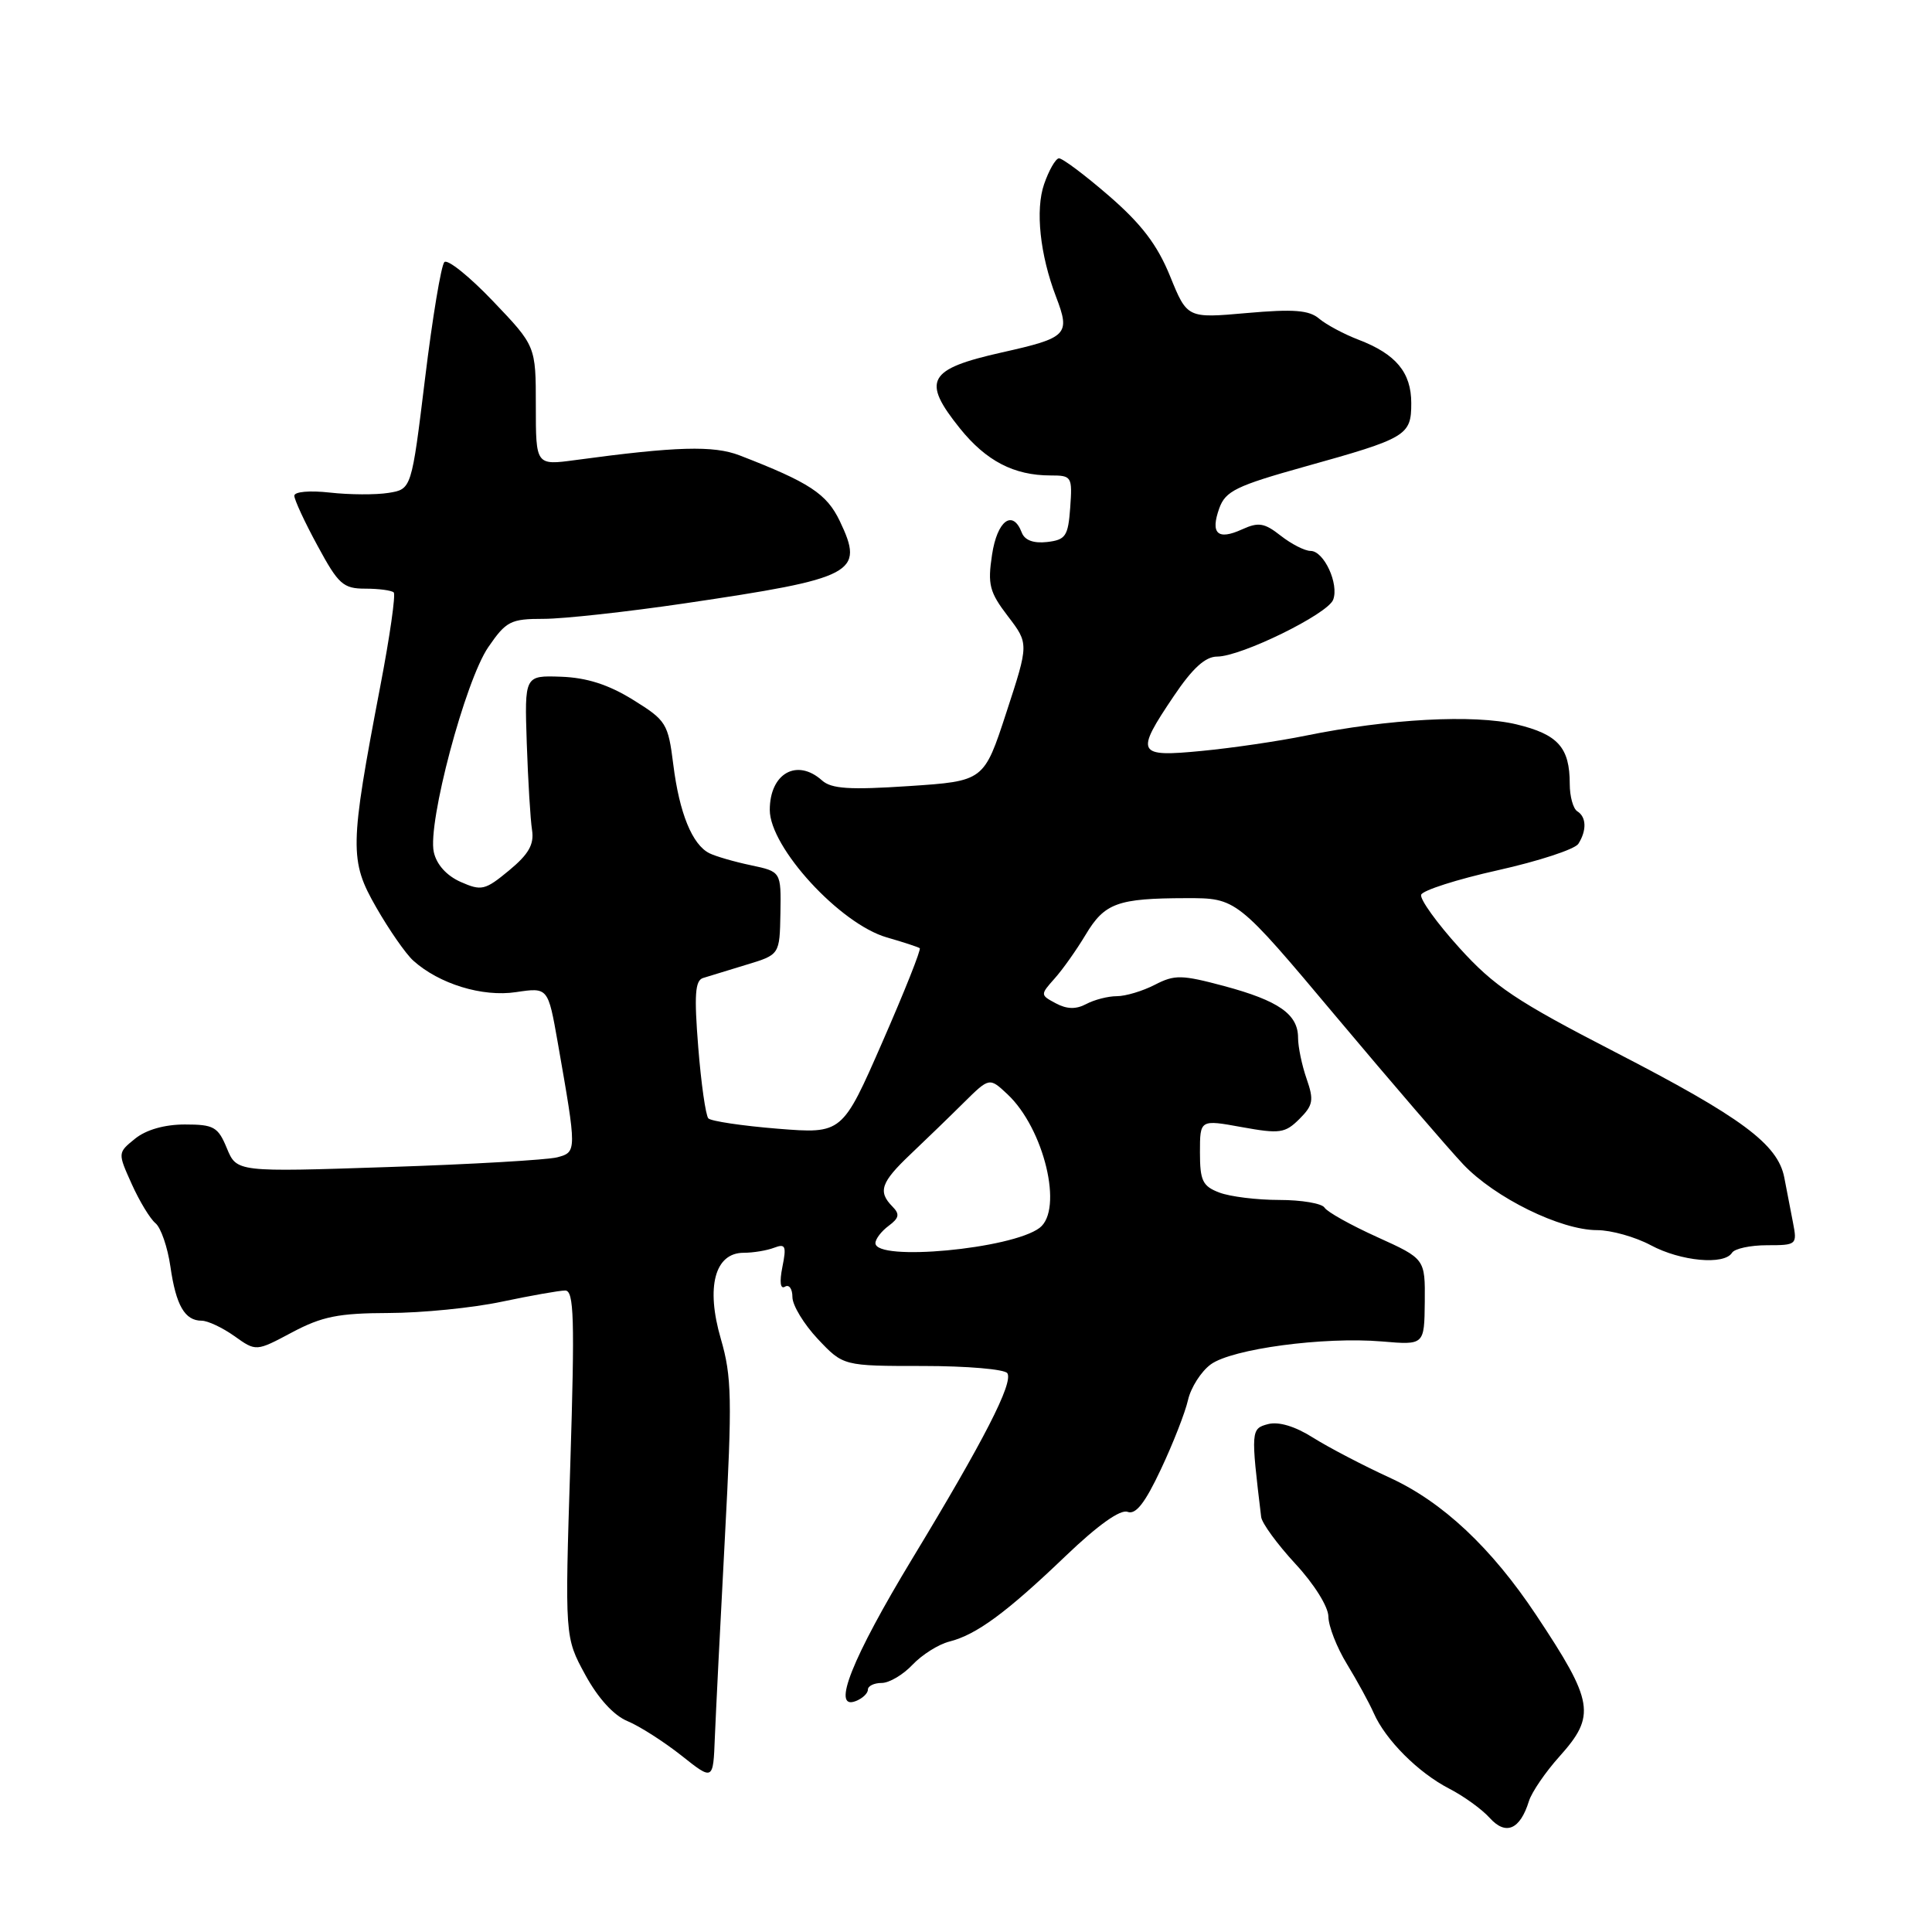 <?xml version="1.0" encoding="UTF-8" standalone="no"?>
<!DOCTYPE svg PUBLIC "-//W3C//DTD SVG 1.1//EN" "http://www.w3.org/Graphics/SVG/1.1/DTD/svg11.dtd" >
<svg xmlns="http://www.w3.org/2000/svg" xmlns:xlink="http://www.w3.org/1999/xlink" version="1.1" viewBox="0 0 256 256">
 <g >
 <path fill="currentColor"
d=" M 202.59 238.66 C 202.96 237.47 204.78 234.81 206.63 232.75 C 211.50 227.32 211.21 225.52 203.55 214.00 C 197.62 205.08 191.13 198.99 184.12 195.79 C 180.62 194.18 176.06 191.80 173.99 190.50 C 171.61 188.99 169.43 188.34 168.03 188.70 C 165.75 189.30 165.73 189.53 167.11 201.00 C 167.20 201.82 169.25 204.62 171.64 207.21 C 174.12 209.88 176.01 212.90 176.02 214.21 C 176.03 215.47 177.13 218.30 178.48 220.50 C 179.82 222.70 181.42 225.62 182.03 227.00 C 183.59 230.55 187.92 234.88 192.00 236.99 C 193.93 237.98 196.36 239.73 197.40 240.89 C 199.53 243.25 201.42 242.44 202.59 238.66 Z  M 96.05 203.77 C 97.03 185.36 96.97 182.41 95.51 177.39 C 93.51 170.52 94.72 166.00 98.54 166.00 C 99.80 166.00 101.62 165.70 102.58 165.33 C 104.08 164.76 104.23 165.10 103.67 167.88 C 103.27 169.89 103.40 170.87 104.02 170.49 C 104.56 170.16 105.00 170.78 105.00 171.87 C 105.00 172.96 106.52 175.46 108.37 177.43 C 111.74 181.00 111.74 181.00 122.31 181.00 C 128.12 181.00 133.15 181.43 133.48 181.96 C 134.28 183.25 130.39 190.84 120.90 206.50 C 112.90 219.72 110.14 226.65 113.37 225.41 C 114.27 225.07 115.00 224.38 115.00 223.89 C 115.00 223.40 115.82 223.00 116.83 223.00 C 117.83 223.00 119.67 221.91 120.92 220.58 C 122.17 219.26 124.36 217.88 125.78 217.52 C 129.37 216.62 133.37 213.68 141.21 206.17 C 145.47 202.09 148.46 199.96 149.41 200.33 C 150.49 200.74 151.72 199.17 153.82 194.70 C 155.43 191.29 157.05 187.15 157.42 185.50 C 157.80 183.85 159.15 181.73 160.43 180.79 C 163.25 178.73 175.40 177.10 183.12 177.75 C 188.73 178.23 188.73 178.23 188.79 172.51 C 188.84 166.80 188.84 166.80 182.49 163.92 C 179.00 162.34 175.86 160.59 175.51 160.02 C 175.17 159.46 172.46 159.00 169.51 159.00 C 166.55 159.00 162.98 158.56 161.57 158.02 C 159.35 157.18 159.00 156.45 159.00 152.70 C 159.00 148.34 159.00 148.34 164.55 149.35 C 169.58 150.26 170.28 150.16 172.18 148.27 C 174.00 146.45 174.12 145.78 173.13 142.94 C 172.51 141.16 172.00 138.71 172.00 137.51 C 172.00 134.39 169.43 132.60 162.22 130.66 C 156.57 129.15 155.65 129.13 153.02 130.49 C 151.41 131.32 149.15 132.00 147.98 132.00 C 146.82 132.00 145.00 132.47 143.93 133.04 C 142.58 133.76 141.37 133.73 139.91 132.95 C 137.83 131.84 137.83 131.81 139.74 129.66 C 140.81 128.47 142.65 125.86 143.85 123.86 C 146.37 119.65 148.07 119.03 157.18 119.01 C 163.86 119.00 163.86 119.00 177.08 134.75 C 184.35 143.41 191.92 152.20 193.89 154.29 C 198.09 158.72 206.80 163.00 211.62 163.00 C 213.48 163.00 216.69 163.90 218.74 165.00 C 222.71 167.13 228.47 167.66 229.50 166.00 C 229.84 165.45 231.93 165.00 234.14 165.00 C 238.07 165.00 238.15 164.93 237.58 162.00 C 237.26 160.35 236.74 157.67 236.43 156.04 C 235.58 151.61 230.77 148.05 213.98 139.39 C 200.89 132.64 197.99 130.70 193.36 125.58 C 190.39 122.30 188.12 119.14 188.31 118.56 C 188.50 117.98 193.08 116.51 198.48 115.31 C 203.89 114.10 208.68 112.53 209.14 111.81 C 210.27 110.03 210.21 108.25 209.00 107.50 C 208.45 107.16 208.00 105.53 208.00 103.88 C 208.00 99.04 206.45 97.31 200.93 95.98 C 195.31 94.64 183.99 95.24 173.00 97.48 C 169.43 98.21 163.24 99.12 159.25 99.50 C 150.61 100.34 150.38 99.88 155.53 92.24 C 158.01 88.55 159.71 87.00 161.28 87.00 C 164.44 87.00 175.92 81.38 176.65 79.47 C 177.45 77.38 175.43 73.00 173.66 73.00 C 172.89 73.00 171.12 72.09 169.71 70.99 C 167.54 69.28 166.76 69.15 164.57 70.15 C 161.34 71.62 160.36 70.71 161.56 67.35 C 162.38 65.07 163.81 64.37 172.86 61.84 C 186.42 58.06 187.00 57.71 187.00 53.42 C 187.00 49.35 184.97 46.91 180.00 45.01 C 178.07 44.27 175.74 43.02 174.80 42.23 C 173.47 41.09 171.41 40.93 165.20 41.48 C 157.31 42.18 157.31 42.18 155.04 36.59 C 153.35 32.44 151.26 29.69 146.93 25.94 C 143.72 23.16 140.74 20.93 140.30 20.98 C 139.86 21.04 138.98 22.57 138.35 24.40 C 137.17 27.80 137.80 33.75 139.93 39.32 C 141.85 44.35 141.46 44.75 132.75 46.70 C 122.91 48.91 122.09 50.41 127.20 56.77 C 130.67 61.08 134.36 63.00 139.21 63.00 C 142.01 63.00 142.10 63.15 141.81 67.25 C 141.53 71.06 141.21 71.53 138.74 71.82 C 136.95 72.02 135.78 71.59 135.39 70.57 C 134.19 67.44 132.13 68.97 131.45 73.51 C 130.85 77.46 131.11 78.46 133.55 81.65 C 136.33 85.29 136.33 85.29 133.35 94.40 C 130.38 103.50 130.38 103.50 120.44 104.16 C 112.58 104.68 110.17 104.53 108.92 103.41 C 105.60 100.44 102.00 102.47 102.00 107.32 C 102.00 112.28 111.30 122.42 117.50 124.21 C 119.70 124.84 121.67 125.49 121.87 125.64 C 122.08 125.79 119.85 131.39 116.92 138.08 C 111.60 150.24 111.60 150.24 103.05 149.56 C 98.35 149.18 94.21 148.56 93.86 148.19 C 93.51 147.81 92.90 143.56 92.52 138.75 C 91.97 131.85 92.10 129.92 93.16 129.59 C 93.90 129.36 96.48 128.57 98.91 127.83 C 103.31 126.50 103.31 126.50 103.41 121.00 C 103.50 115.50 103.50 115.50 99.50 114.65 C 97.30 114.19 94.83 113.47 94.00 113.06 C 91.73 111.93 90.02 107.74 89.22 101.35 C 88.53 95.84 88.29 95.46 83.85 92.71 C 80.62 90.71 77.74 89.79 74.35 89.67 C 69.50 89.50 69.50 89.50 69.80 98.50 C 69.97 103.45 70.28 108.62 70.50 110.00 C 70.79 111.89 70.05 113.19 67.45 115.34 C 64.27 117.97 63.80 118.08 61.04 116.86 C 59.17 116.03 57.84 114.55 57.48 112.90 C 56.63 109.06 61.65 90.19 64.70 85.75 C 67.07 82.30 67.66 82.00 72.04 82.00 C 74.66 82.00 83.03 81.08 90.65 79.96 C 113.32 76.61 114.57 75.95 111.28 69.05 C 109.54 65.42 107.26 63.92 98.00 60.34 C 94.55 59.01 89.61 59.15 76.25 60.96 C 71.00 61.67 71.00 61.67 71.00 53.76 C 71.00 45.85 71.00 45.85 65.32 39.90 C 62.20 36.63 59.30 34.30 58.88 34.73 C 58.46 35.15 57.30 42.10 56.32 50.16 C 54.53 64.82 54.53 64.82 51.48 65.31 C 49.81 65.58 46.31 65.56 43.72 65.27 C 41.02 64.97 39.00 65.15 39.00 65.69 C 39.00 66.22 40.38 69.20 42.08 72.32 C 44.84 77.43 45.47 78.00 48.41 78.00 C 50.20 78.00 51.89 78.23 52.17 78.50 C 52.45 78.78 51.65 84.37 50.39 90.93 C 46.32 112.22 46.29 114.02 49.85 120.23 C 51.55 123.20 53.75 126.37 54.75 127.28 C 58.18 130.37 63.91 132.14 68.39 131.46 C 72.62 130.83 72.62 130.83 73.91 138.17 C 76.44 152.60 76.44 152.65 73.84 153.35 C 72.55 153.69 62.47 154.28 51.43 154.64 C 31.37 155.31 31.37 155.31 30.06 152.15 C 28.89 149.31 28.33 149.00 24.49 149.00 C 21.80 149.00 19.36 149.70 17.90 150.88 C 15.59 152.75 15.59 152.75 17.45 156.88 C 18.47 159.15 19.89 161.50 20.61 162.09 C 21.32 162.68 22.21 165.26 22.58 167.83 C 23.32 172.98 24.49 175.00 26.72 175.00 C 27.53 175.00 29.48 175.92 31.06 177.04 C 33.93 179.09 33.93 179.09 38.71 176.54 C 42.67 174.44 44.85 174.00 51.49 173.98 C 55.90 173.97 62.65 173.30 66.50 172.48 C 70.35 171.67 74.13 171.00 74.89 171.00 C 76.06 171.00 76.17 174.65 75.57 193.97 C 74.84 216.94 74.84 216.94 77.54 221.90 C 79.24 225.02 81.31 227.30 83.15 228.06 C 84.74 228.72 87.95 230.77 90.28 232.61 C 94.50 235.96 94.50 235.96 94.72 230.23 C 94.85 227.08 95.44 215.17 96.05 203.77 Z  M 116.00 164.72 C 116.00 164.17 116.79 163.14 117.75 162.43 C 119.15 161.39 119.25 160.88 118.25 159.87 C 116.30 157.89 116.72 156.67 120.64 152.95 C 122.64 151.05 125.82 147.98 127.69 146.12 C 131.10 142.75 131.10 142.75 133.50 145.00 C 138.35 149.55 140.93 160.29 137.75 162.70 C 134.05 165.50 116.00 167.18 116.00 164.72 Z "/>
</g>
</svg>